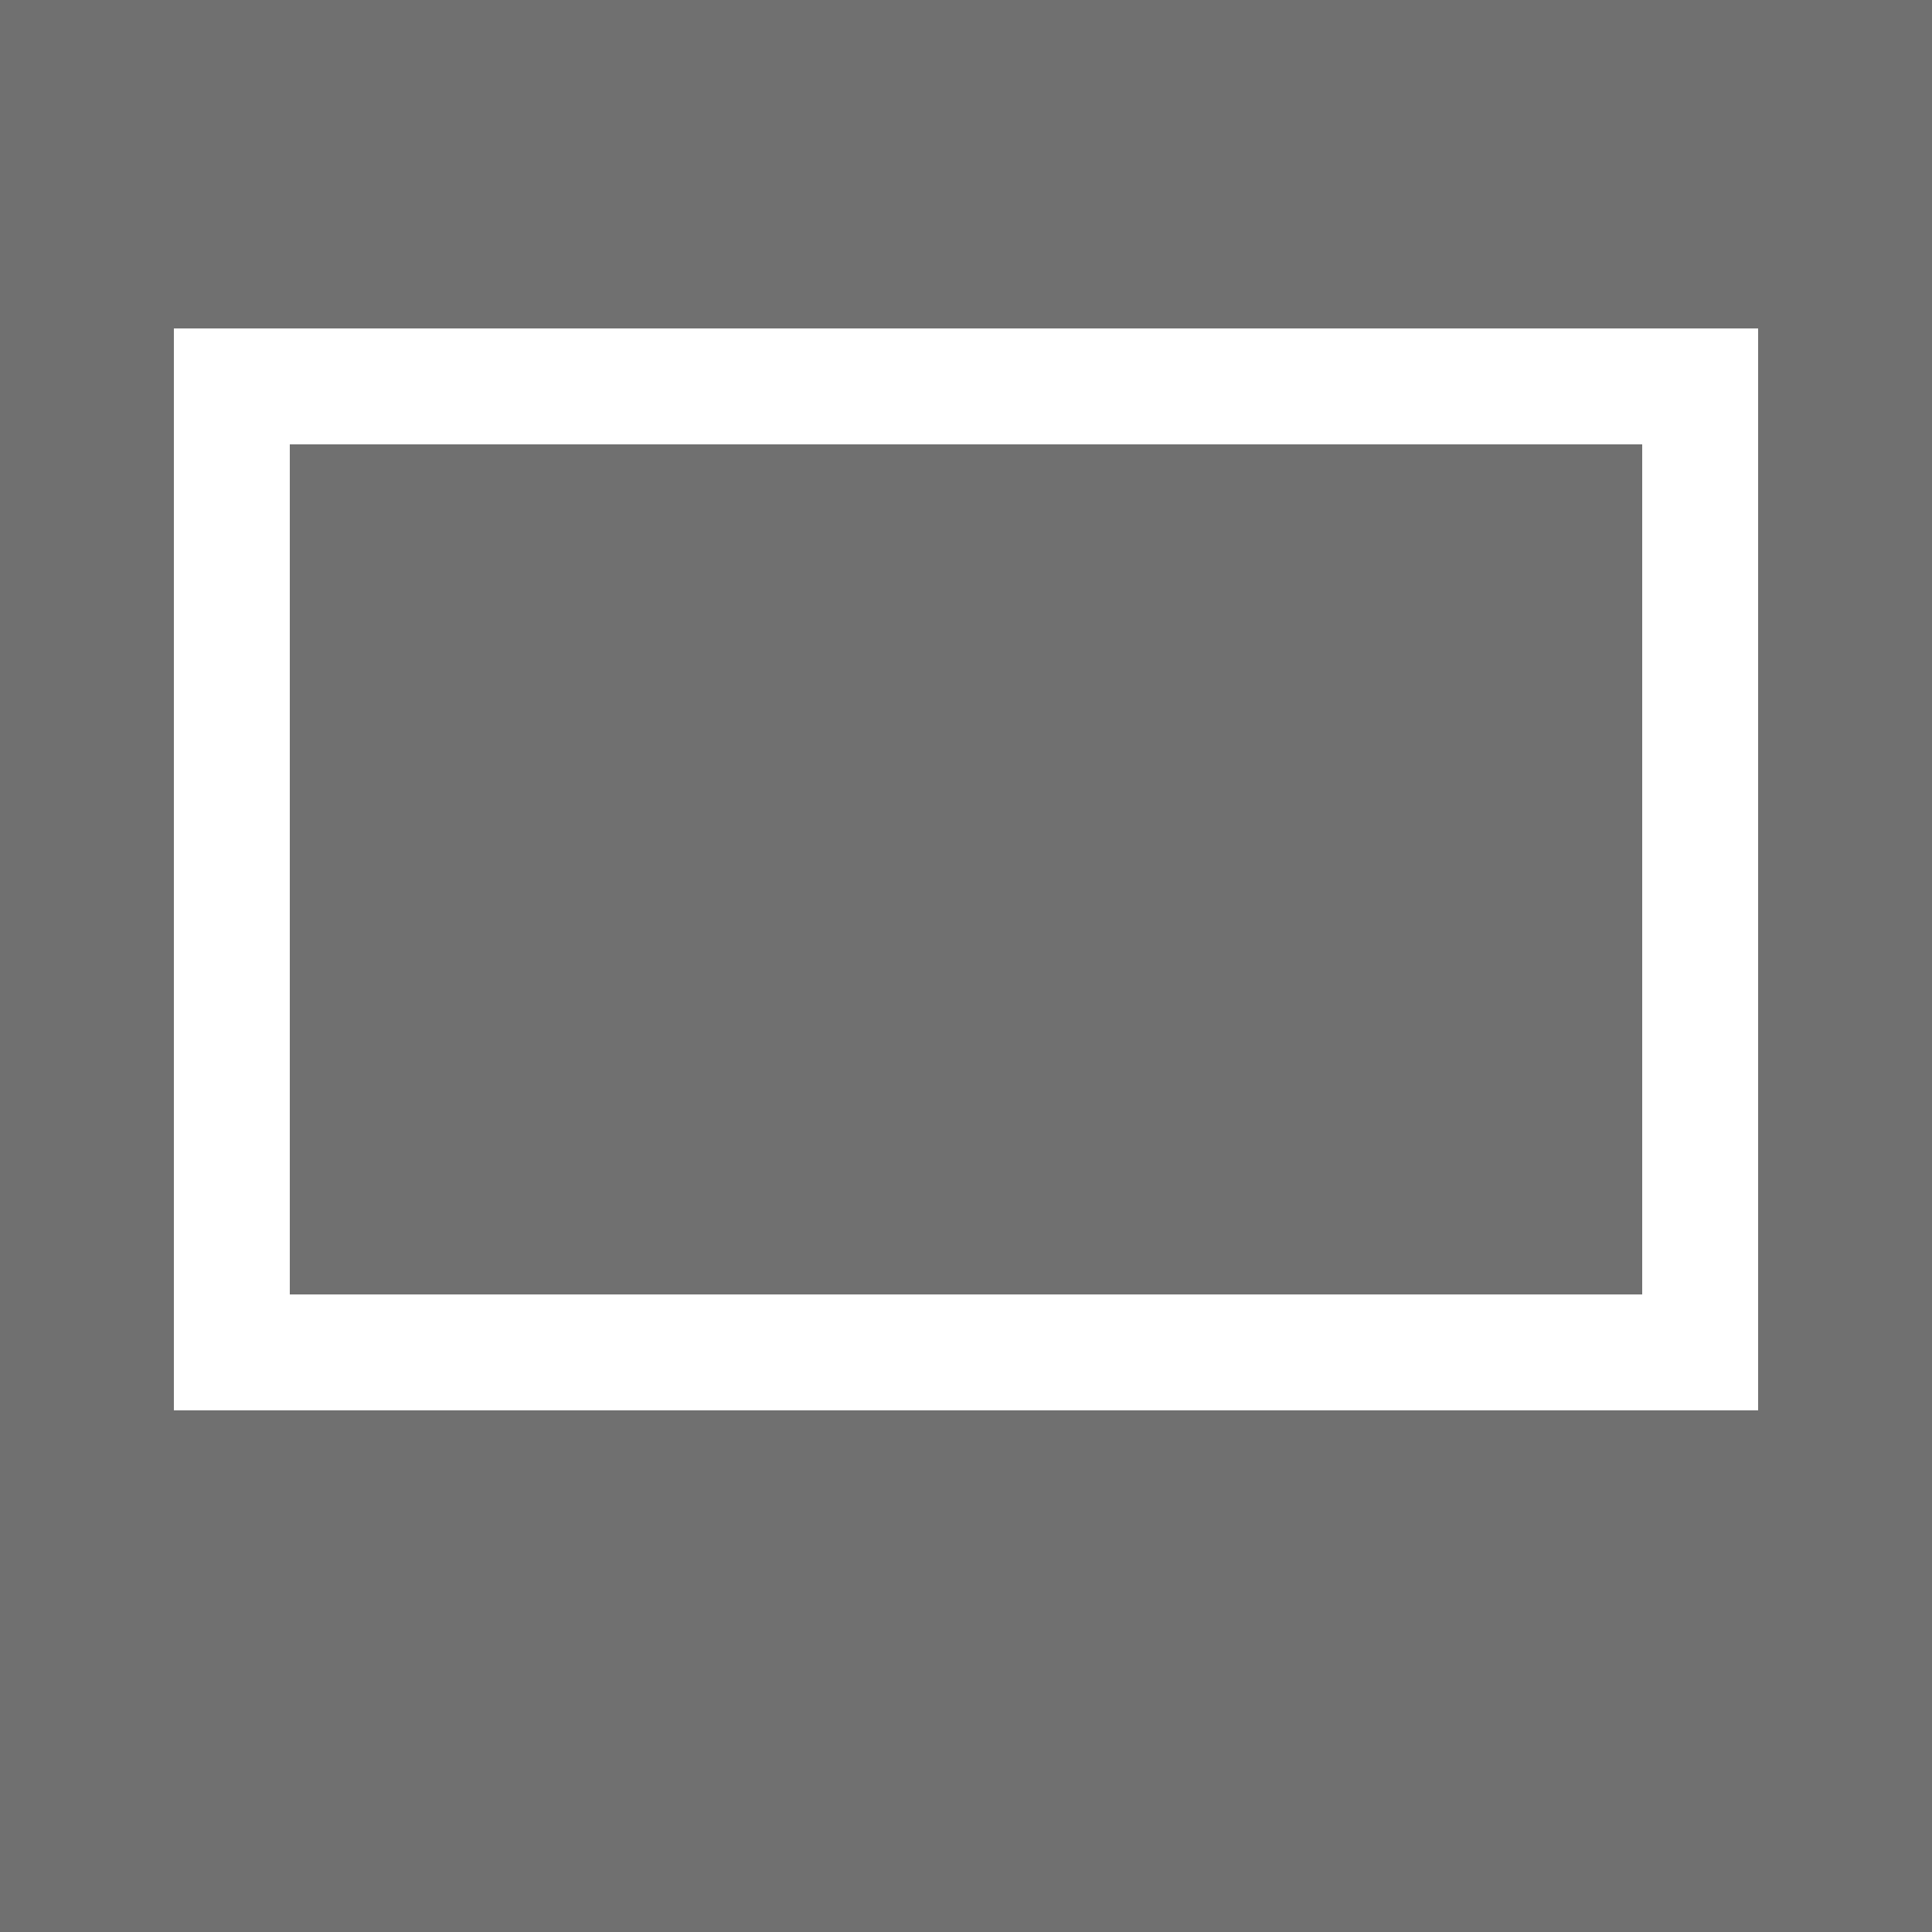 <?xml version="1.0" encoding="UTF-8"?>
<svg xmlns="http://www.w3.org/2000/svg" version="1.1" height="100" width="100">
  <rect width="100%" height="100%" fill="#333333" stroke="none"/>
  <path style="stroke:none;fill:#CCCCCC;fill-opacity:0.4;" d="M 0 0 100 0 100 100 0 100 Z" />
  <rect style="fill:none;stroke:#FFFFFF;stroke-width:6" width="76" height="50" x="12" y="20" />
</svg>
